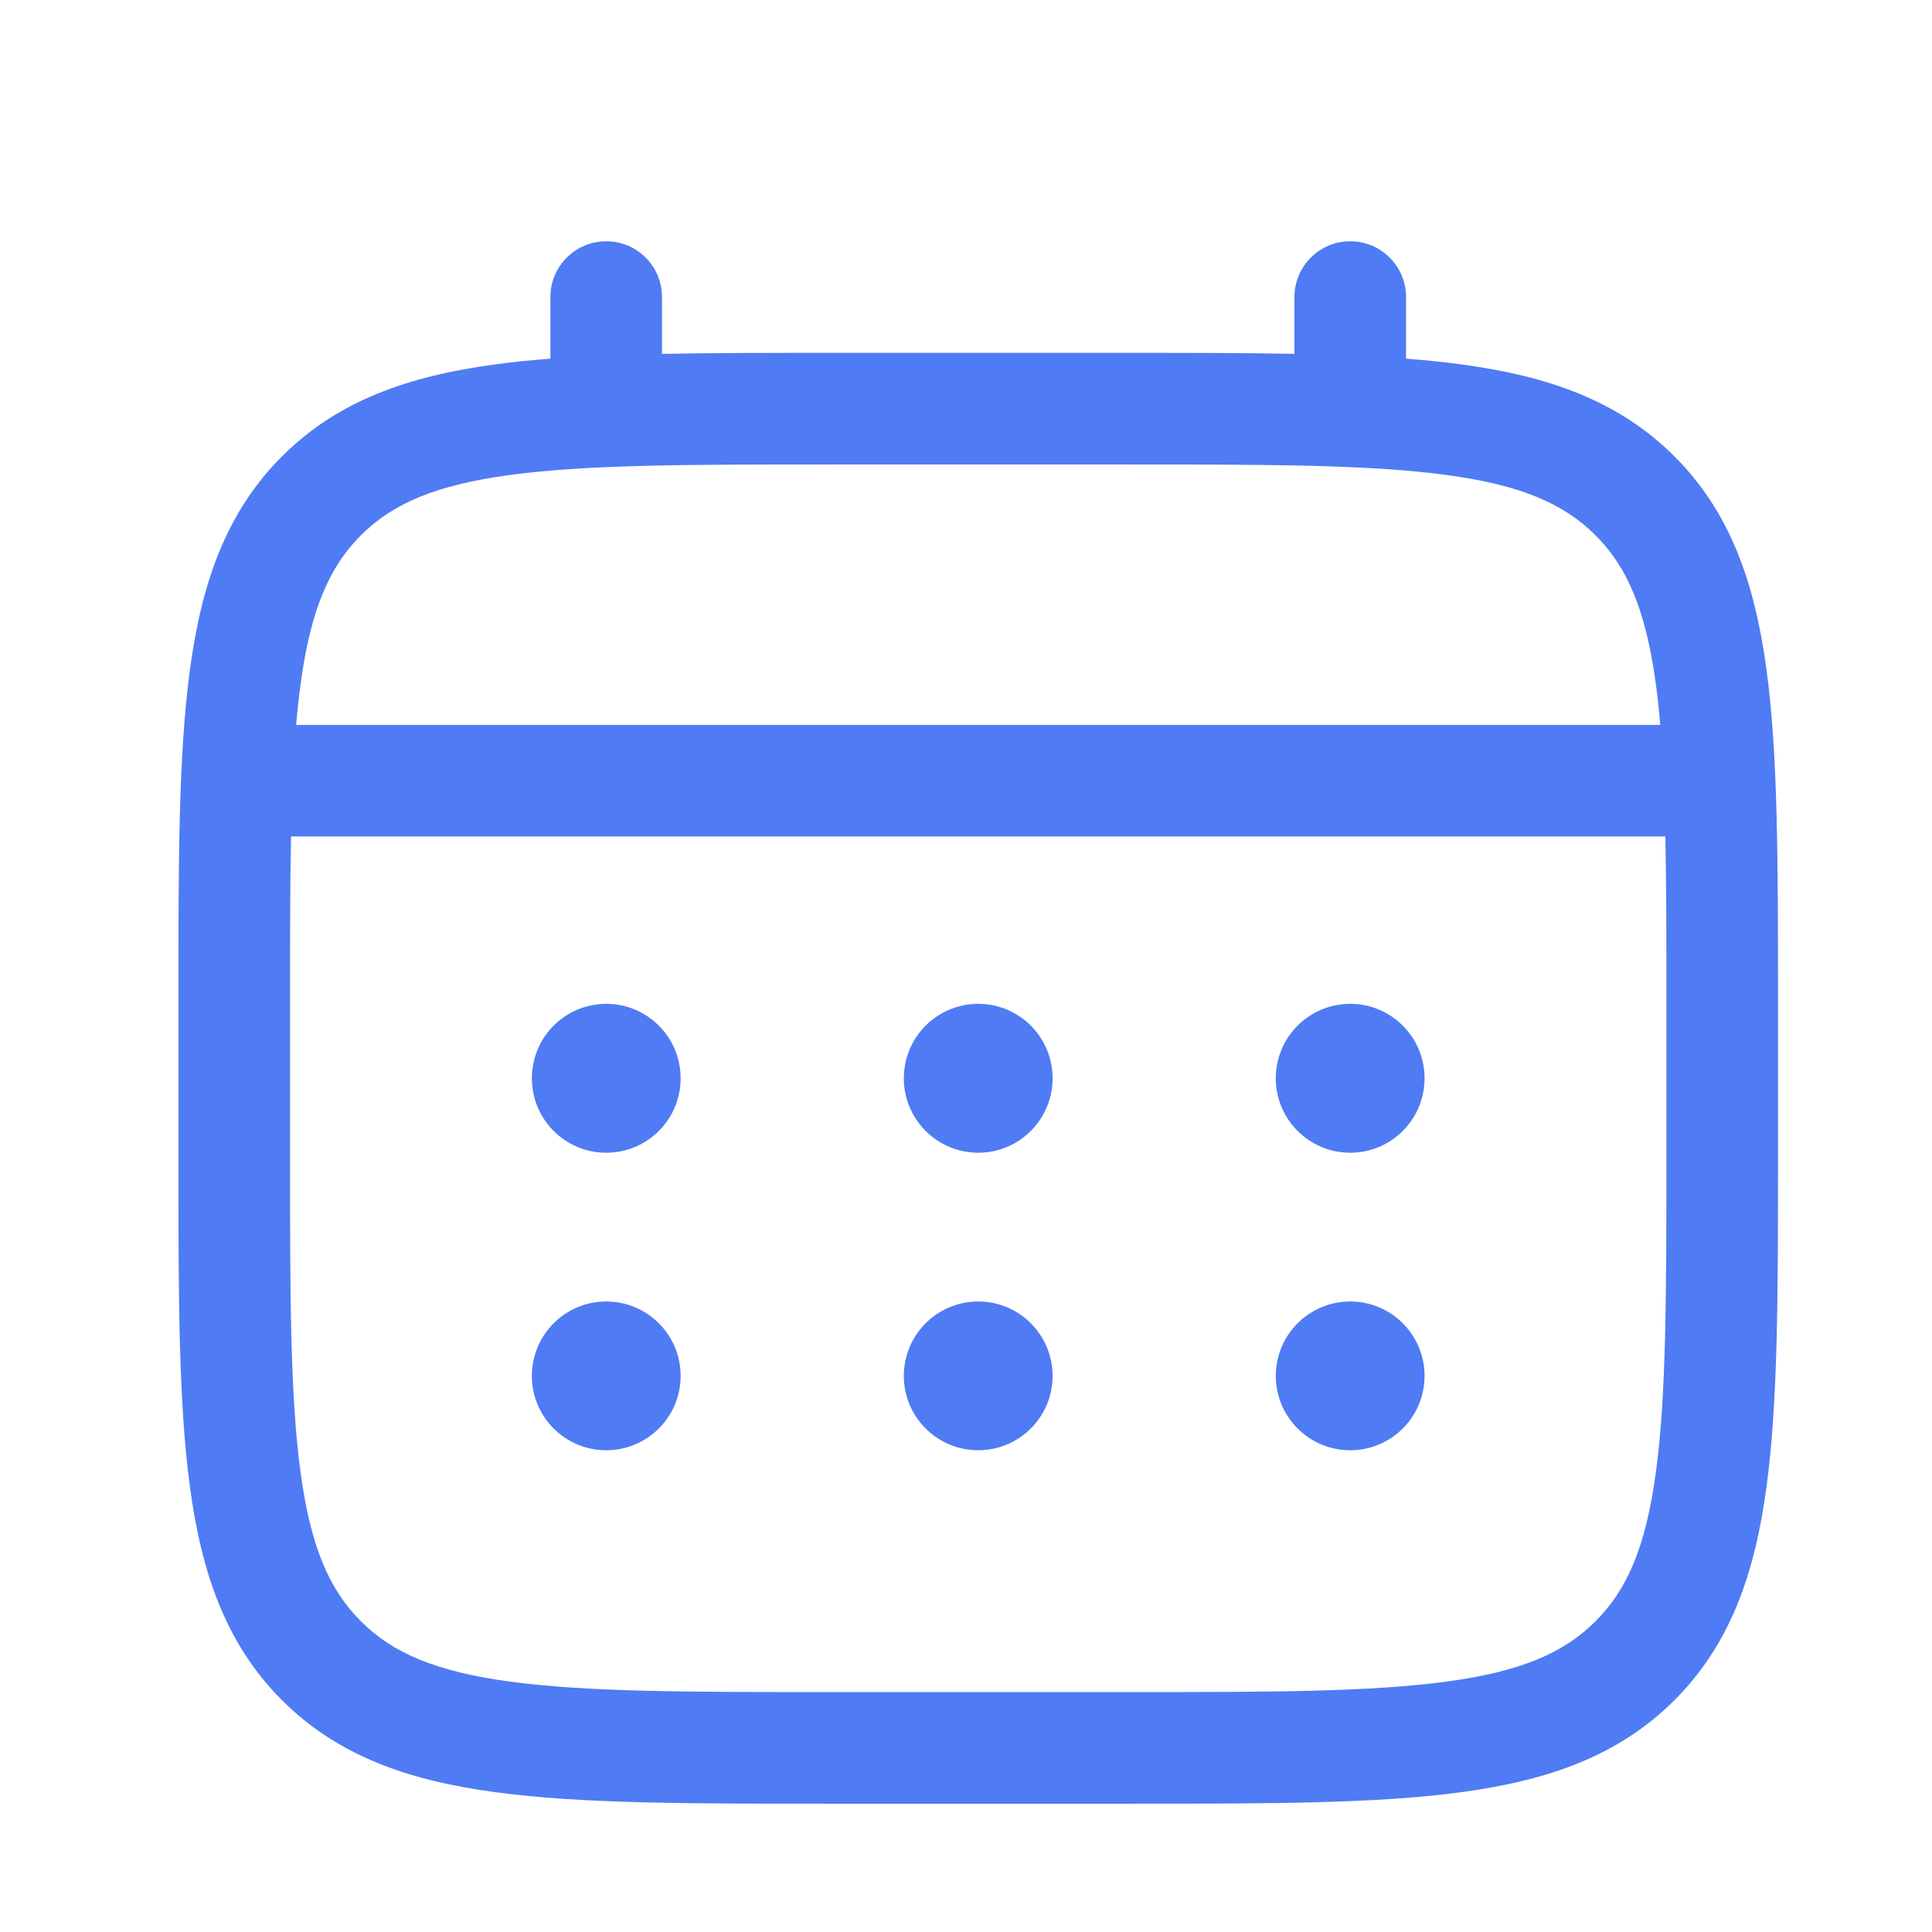 <svg width="17" height="17" viewBox="0 0 17 17" fill="none" xmlns="http://www.w3.org/2000/svg">
<path d="M11.881 10.143C12.242 10.143 12.535 9.85 12.535 9.488C12.535 9.126 12.242 8.833 11.881 8.833C11.519 8.833 11.226 9.126 11.226 9.488C11.226 9.85 11.519 10.143 11.881 10.143Z" fill="#4F7BF4"/>
<path d="M11.881 12.761C12.242 12.761 12.535 12.468 12.535 12.107C12.535 11.745 12.242 11.452 11.881 11.452C11.519 11.452 11.226 11.745 11.226 12.107C11.226 12.468 11.519 12.761 11.881 12.761Z" fill="#4F7BF4"/>
<path d="M9.262 9.488C9.262 9.85 8.969 10.143 8.608 10.143C8.246 10.143 7.953 9.85 7.953 9.488C7.953 9.126 8.246 8.833 8.608 8.833C8.969 8.833 9.262 9.126 9.262 9.488Z" fill="#4F7BF4"/>
<path d="M9.262 12.107C9.262 12.468 8.969 12.761 8.608 12.761C8.246 12.761 7.953 12.468 7.953 12.107C7.953 11.745 8.246 11.452 8.608 11.452C8.969 11.452 9.262 11.745 9.262 12.107Z" fill="#4F7BF4"/>
<path d="M5.334 10.143C5.696 10.143 5.989 9.85 5.989 9.488C5.989 9.126 5.696 8.833 5.334 8.833C4.973 8.833 4.68 9.126 4.68 9.488C4.68 9.85 4.973 10.143 5.334 10.143Z" fill="#4F7BF4"/>
<path d="M5.334 12.761C5.696 12.761 5.989 12.468 5.989 12.107C5.989 11.745 5.696 11.452 5.334 11.452C4.973 11.452 4.68 11.745 4.68 12.107C4.68 12.468 4.973 12.761 5.334 12.761Z" fill="#4F7BF4"/>
<path fill-rule="evenodd" clip-rule="evenodd" d="M5.334 2.123C5.606 2.123 5.825 2.343 5.825 2.614V3.114C6.259 3.105 6.736 3.105 7.261 3.105H9.954C10.479 3.105 10.956 3.105 11.39 3.114V2.614C11.39 2.343 11.61 2.123 11.881 2.123C12.152 2.123 12.372 2.343 12.372 2.614V3.156C12.542 3.169 12.703 3.185 12.855 3.206C13.623 3.309 14.244 3.526 14.734 4.016C15.224 4.506 15.441 5.127 15.544 5.895C15.645 6.641 15.645 7.593 15.645 8.796V10.18C15.645 11.383 15.645 12.335 15.544 13.081C15.441 13.849 15.224 14.47 14.734 14.96C14.244 15.45 13.623 15.667 12.855 15.77C12.11 15.871 11.157 15.871 9.954 15.871H7.261C6.058 15.871 5.105 15.871 4.36 15.77C3.592 15.667 2.971 15.45 2.481 14.96C1.991 14.47 1.774 13.849 1.671 13.081C1.57 12.335 1.57 11.383 1.57 10.18V8.796C1.57 7.593 1.57 6.641 1.671 5.895C1.774 5.127 1.991 4.506 2.481 4.016C2.971 3.526 3.592 3.309 4.36 3.206C4.512 3.185 4.673 3.169 4.843 3.156V2.614C4.843 2.343 5.063 2.123 5.334 2.123ZM4.49 4.179C3.832 4.267 3.452 4.433 3.175 4.711C2.898 4.988 2.732 5.367 2.644 6.026C2.629 6.137 2.616 6.255 2.606 6.379H14.609C14.599 6.255 14.586 6.137 14.571 6.026C14.483 5.367 14.317 4.988 14.04 4.711C13.763 4.433 13.383 4.267 12.725 4.179C12.052 4.088 11.165 4.087 9.917 4.087H7.298C6.05 4.087 5.163 4.088 4.49 4.179ZM2.552 8.833C2.552 8.274 2.552 7.788 2.561 7.36H14.654C14.663 7.788 14.663 8.274 14.663 8.833V10.143C14.663 11.391 14.662 12.278 14.571 12.95C14.483 13.609 14.317 13.989 14.04 14.265C13.763 14.543 13.383 14.709 12.725 14.797C12.052 14.888 11.165 14.889 9.917 14.889H7.298C6.05 14.889 5.163 14.888 4.49 14.797C3.832 14.709 3.452 14.543 3.175 14.265C2.898 13.989 2.732 13.609 2.644 12.95C2.553 12.278 2.552 11.391 2.552 10.143V8.833Z" fill="#4F7BF4"/>
</svg>
